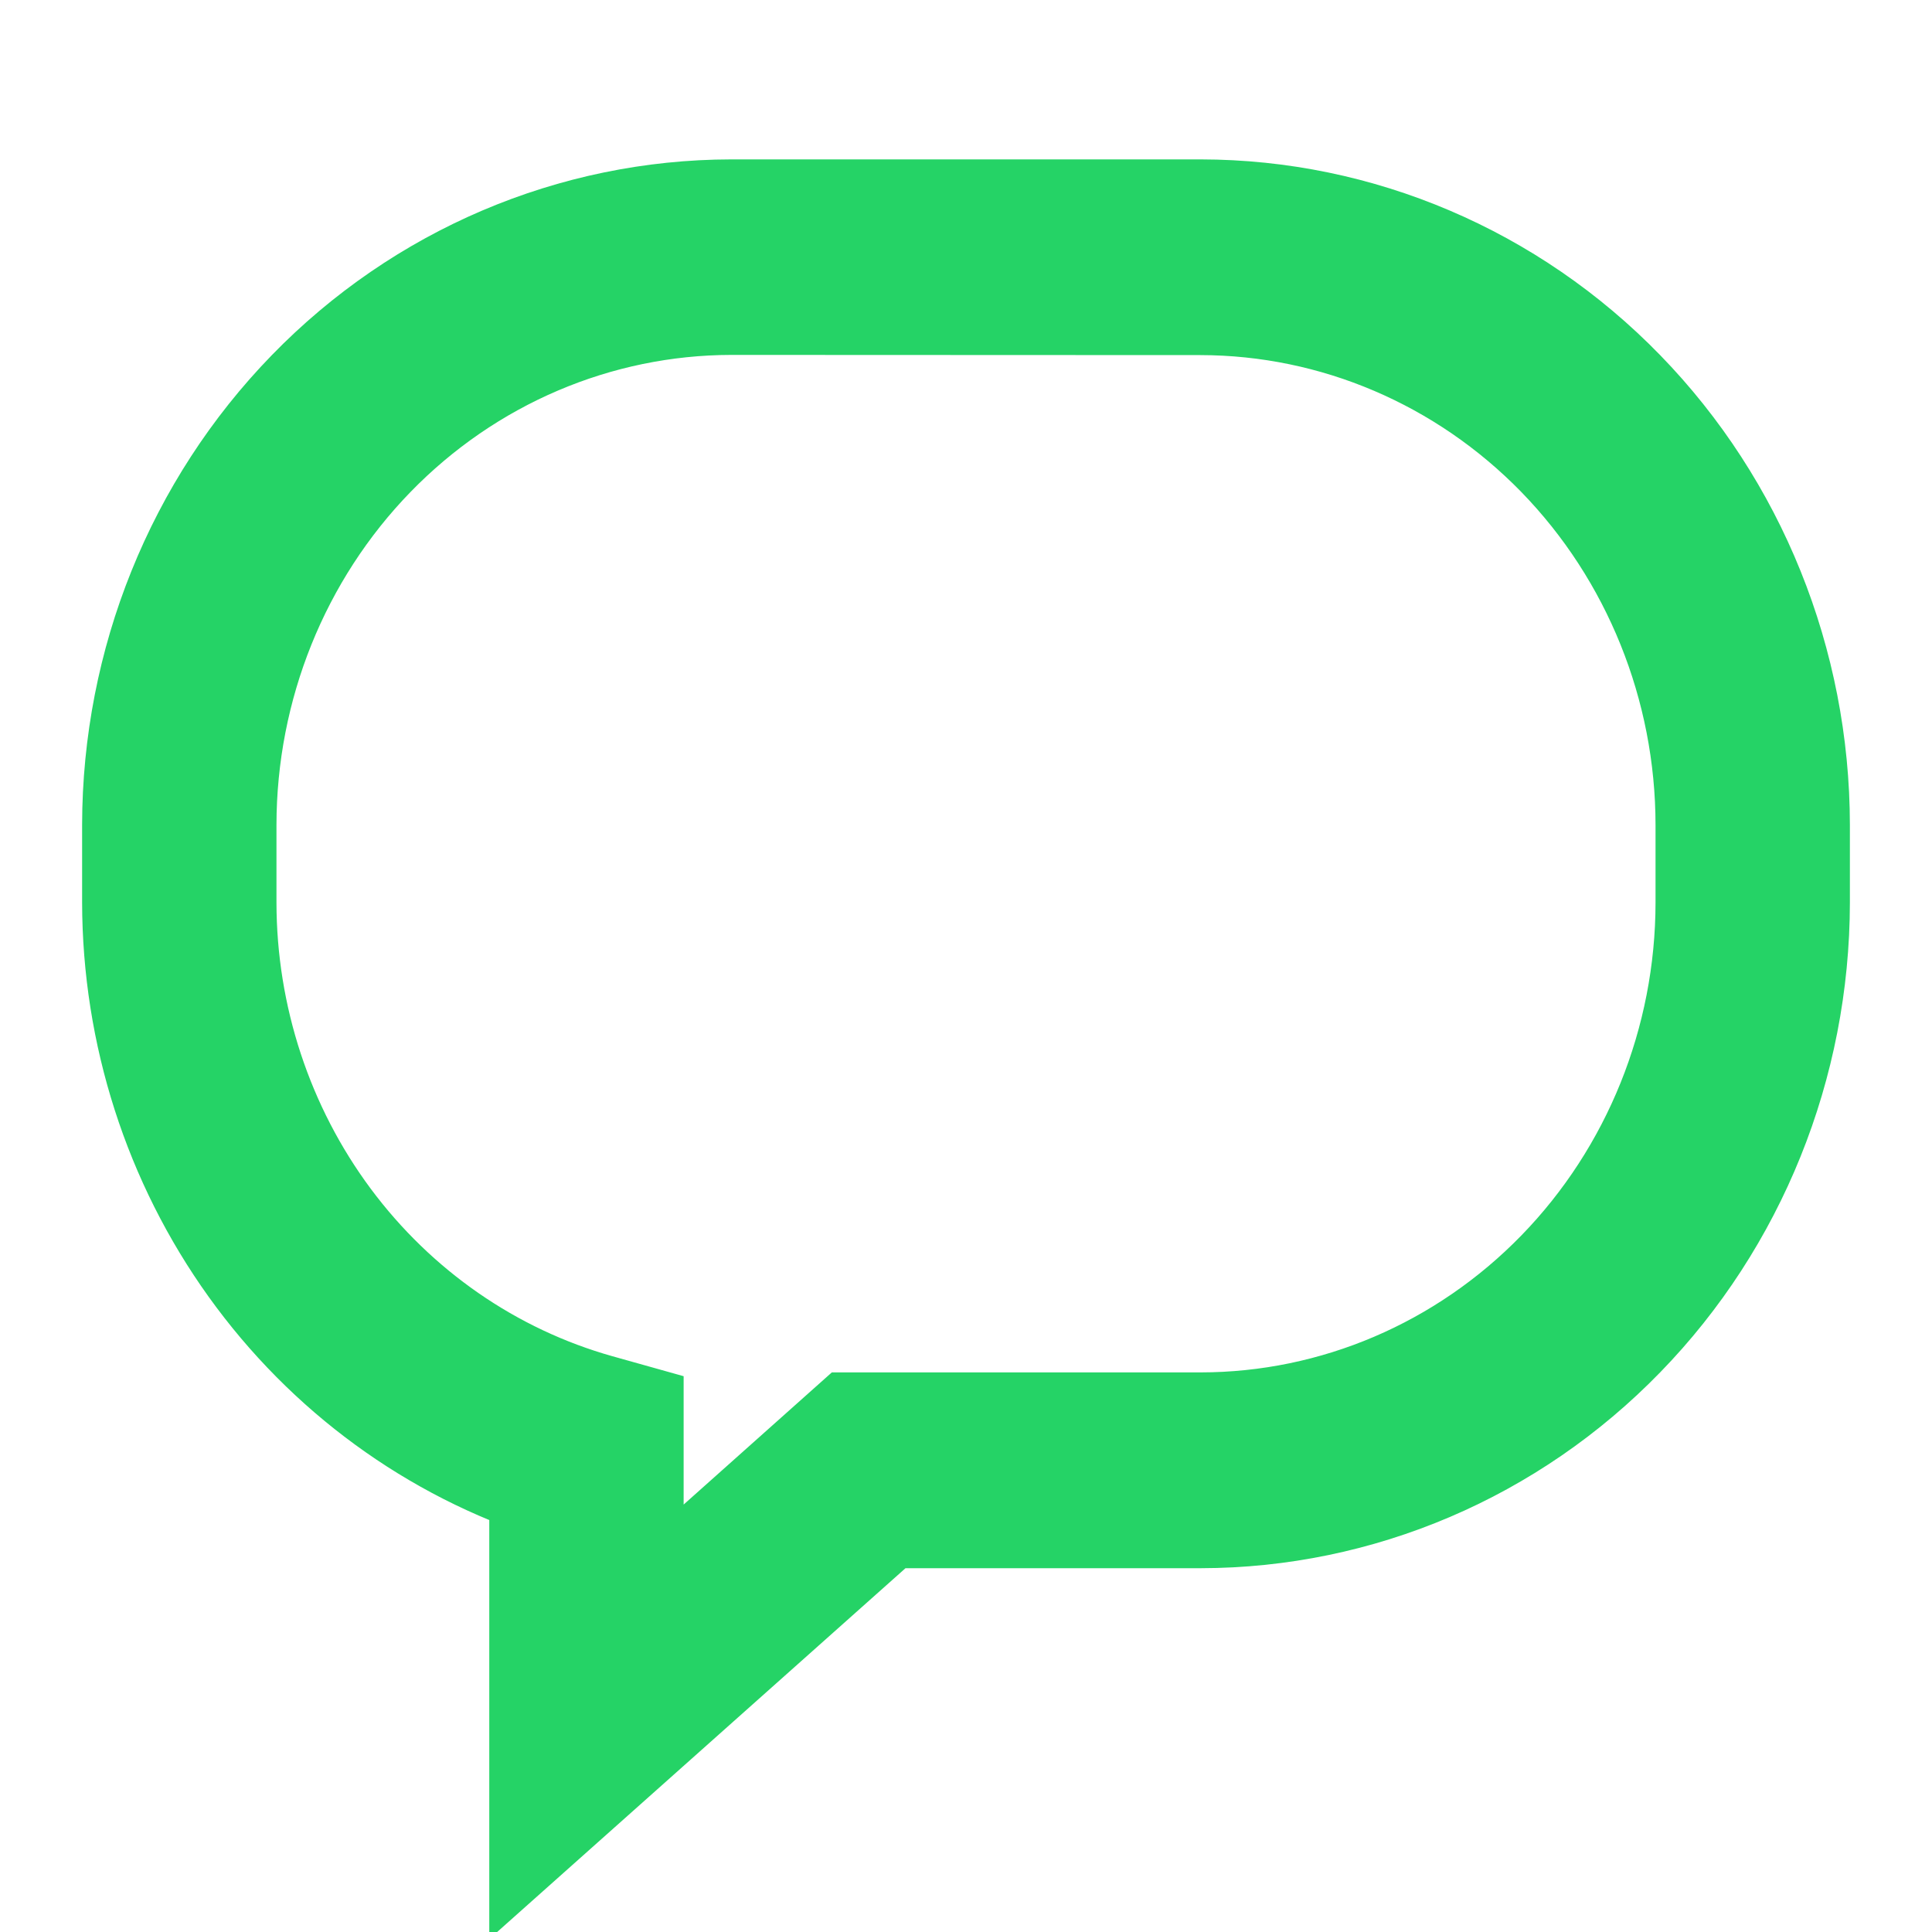 <svg width="20" height="20" viewBox="0 0 20 20" fill="none" xmlns="http://www.w3.org/2000/svg">
<g clip-path="url(#clip0_101:8)">
<path d="M5.815 18.4V15.212C4.595 14.823 3.528 14.044 2.77 12.988C2.012 11.932 1.602 10.654 1.6 9.341V8.54C1.602 6.912 2.231 5.352 3.351 4.2C4.47 3.049 5.988 2.402 7.571 2.4H12.429C14.012 2.402 15.53 3.049 16.649 4.2C17.769 5.352 18.398 6.912 18.4 8.54V9.343C18.398 10.971 17.769 12.532 16.649 13.683C15.53 14.835 14.012 15.482 12.429 15.484H9.088L5.815 18.4ZM7.57 2.924C6.122 2.926 4.734 3.518 3.711 4.571C2.688 5.624 2.113 7.052 2.112 8.54V9.343C2.113 10.575 2.508 11.773 3.235 12.752C3.963 13.731 4.982 14.437 6.138 14.762L6.327 14.815V17.249L8.897 14.957H12.429C13.877 14.956 15.264 14.364 16.288 13.311C17.311 12.259 17.887 10.832 17.888 9.343V8.54C17.887 7.052 17.311 5.625 16.288 4.572C15.264 3.52 13.877 2.928 12.429 2.926L7.57 2.924Z" stroke="#25D366" stroke-width="1.5"/>
</g>
<defs>
<clipPath id="clip0_101:8">
<rect width="20" height="20" fill="white"/>
</clipPath>
</defs>
</svg>
